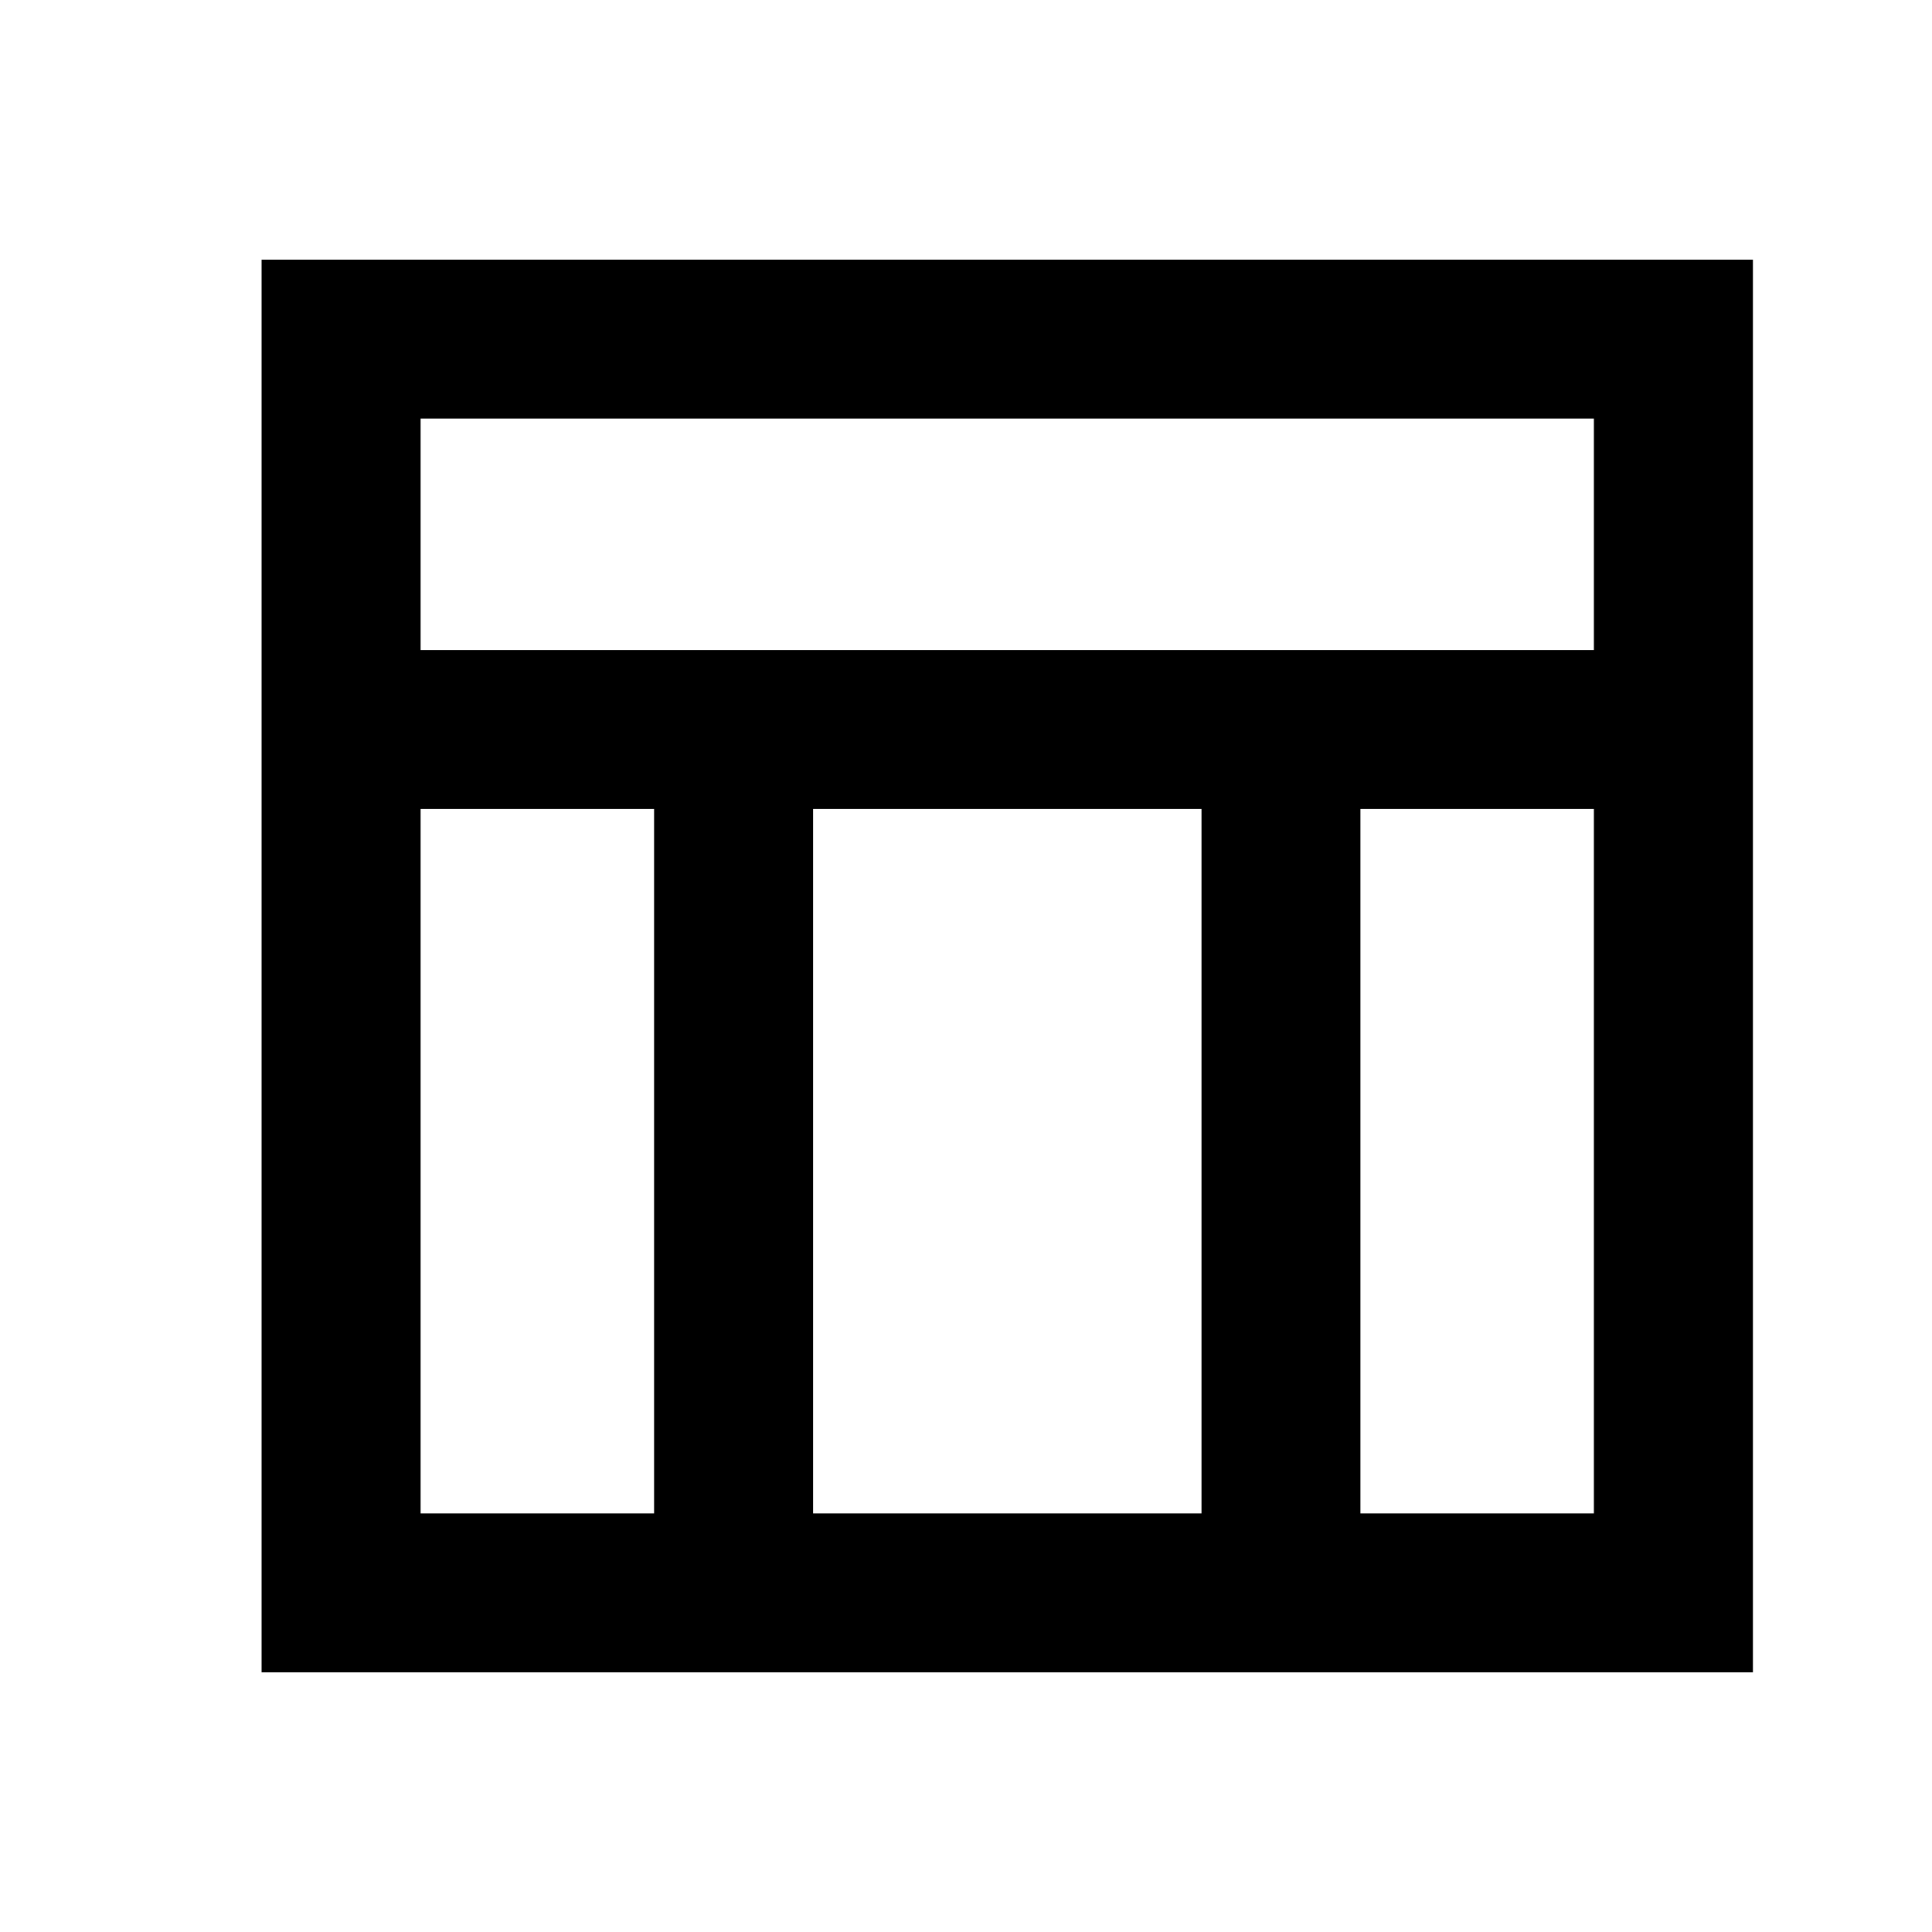 <svg xmlns="http://www.w3.org/2000/svg" height="20" width="20"><path d="M2.708 17.312V2.688H18.146V17.312ZM4.354 6.729H16.5V4.333H4.354ZM6.771 8.375H4.354V15.667H6.771ZM14.083 8.375V15.667H16.5V8.375ZM12.438 8.375H8.417V15.667H12.438Z"/></svg>